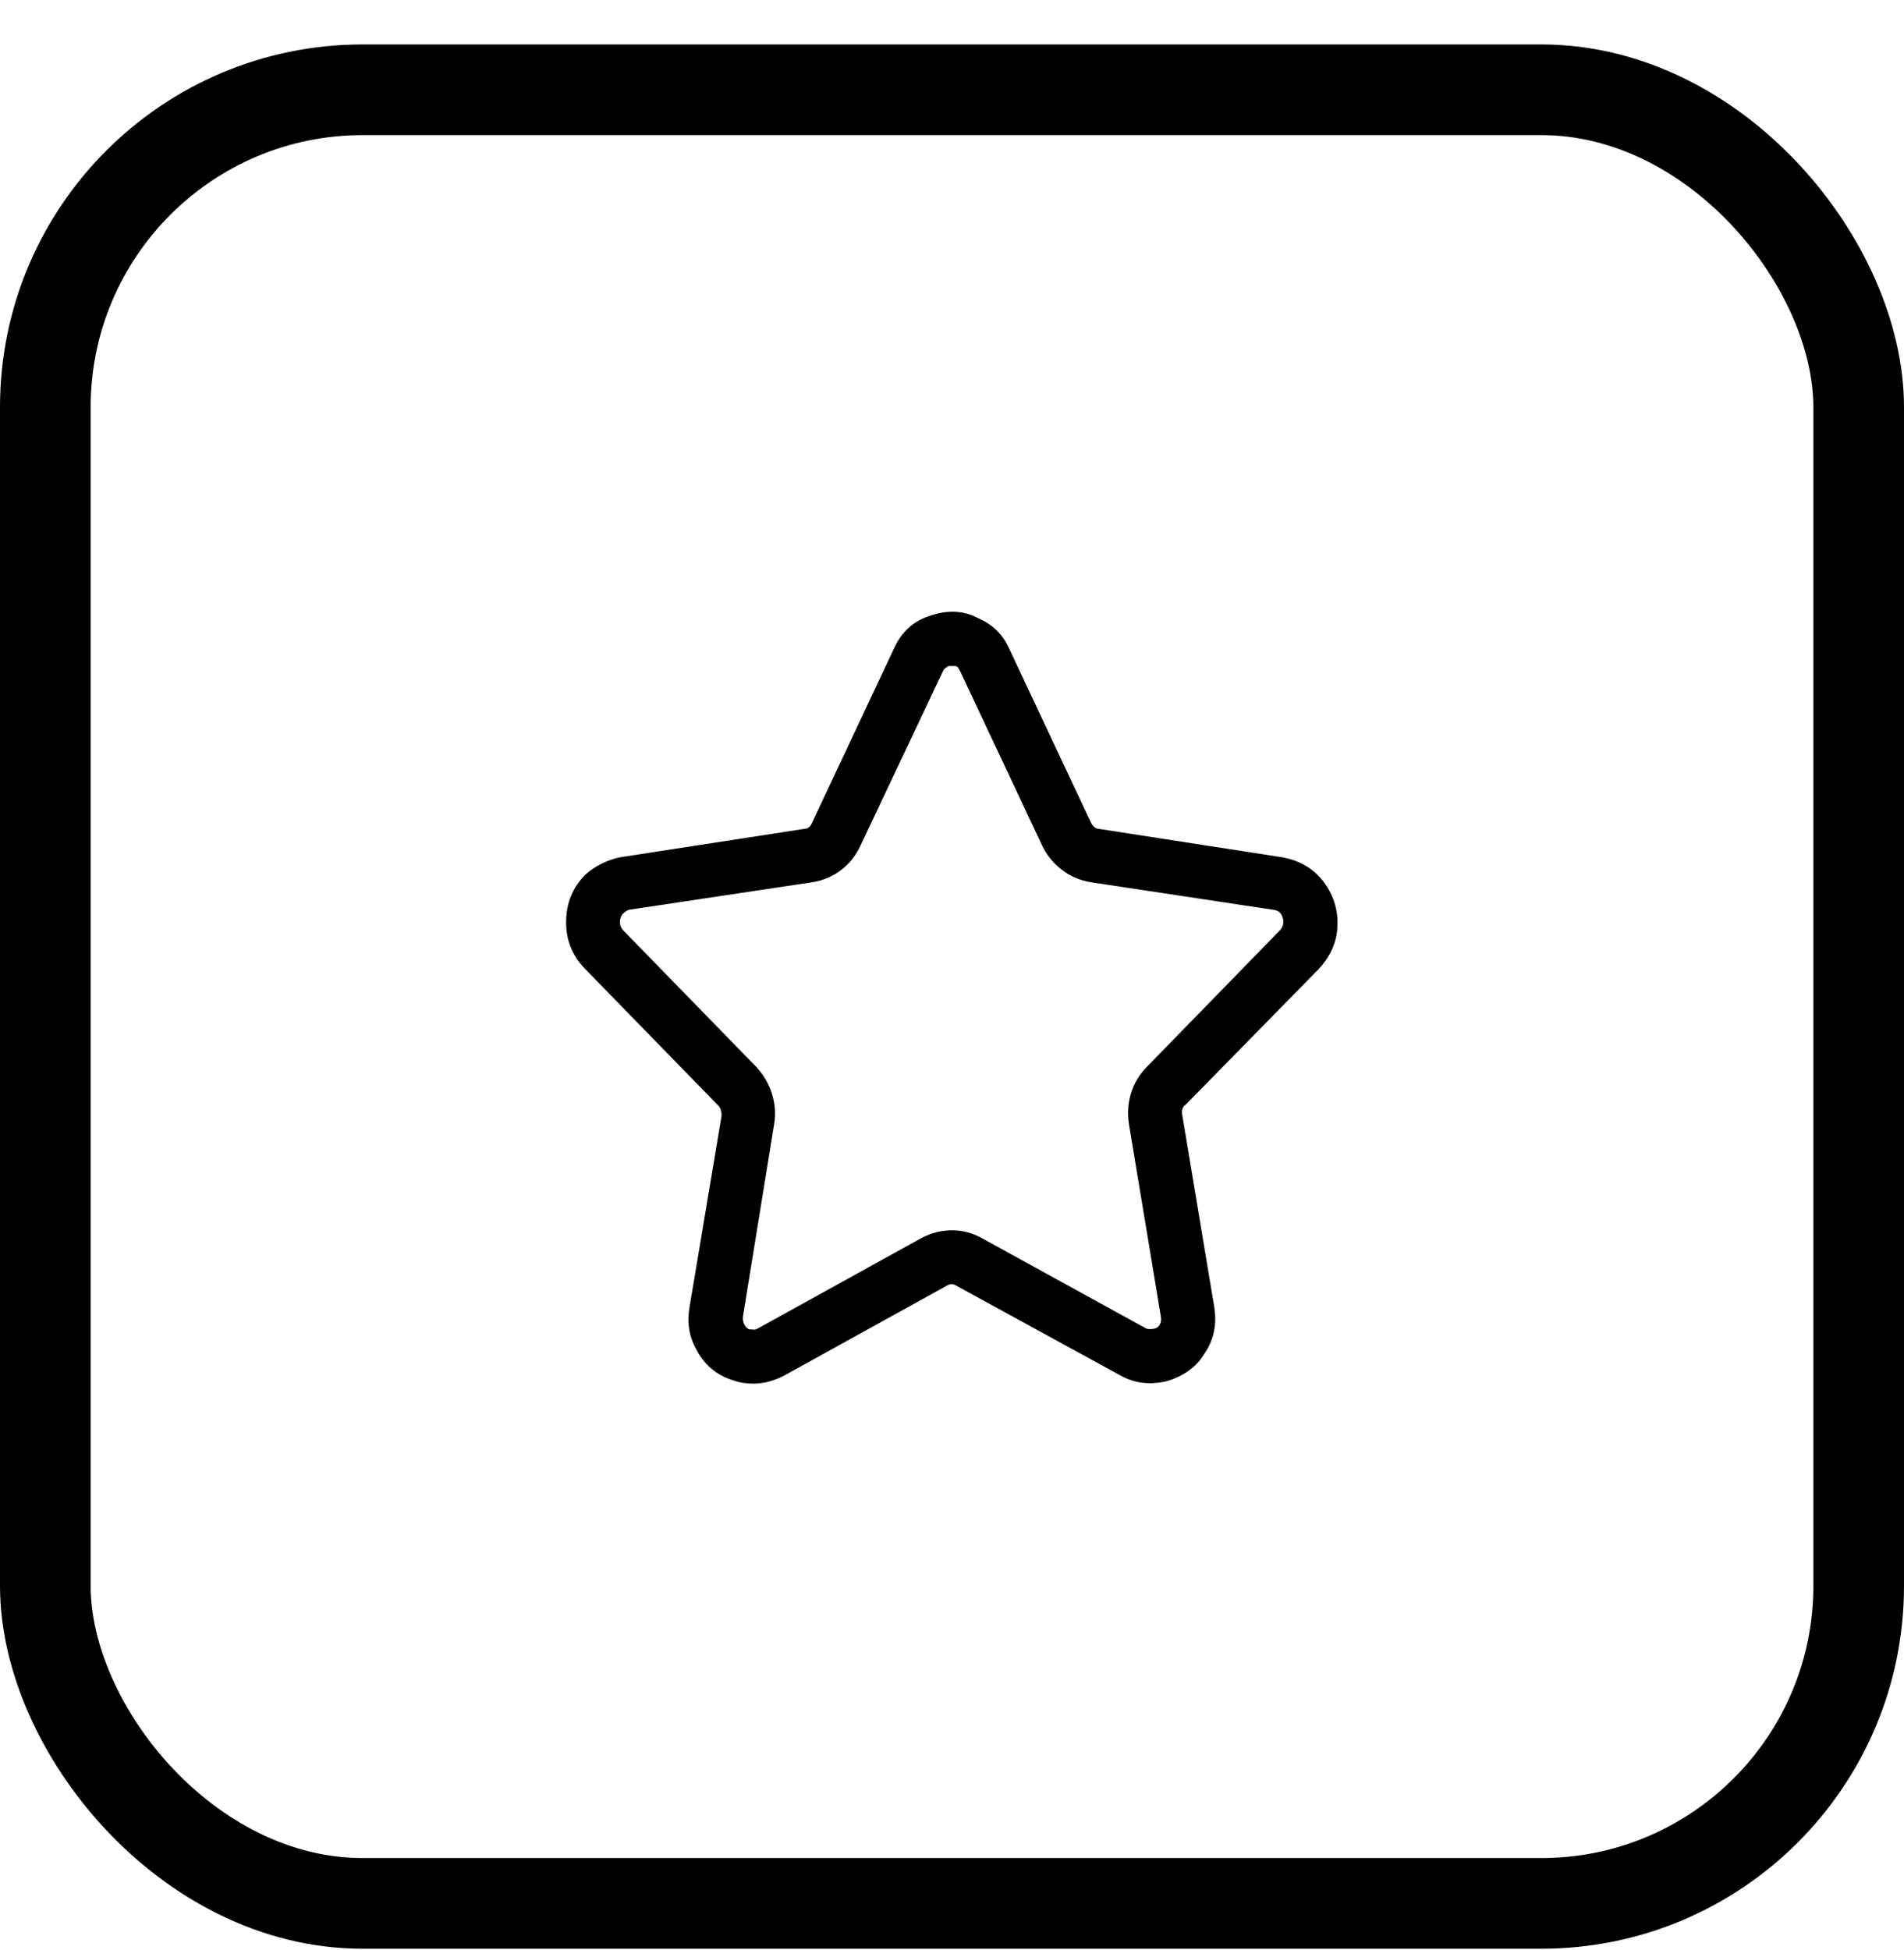 <svg width="42" height="43" viewBox="0 0 42 43" fill="none" xmlns="http://www.w3.org/2000/svg">
<rect x="1" y="1.98" width="40" height="40" rx="7" stroke="#EDEEF1" style="stroke:#EDEEF1;stroke:color(display-p3 0.929 0.933 0.945);stroke-opacity:1;" stroke-width="2"/>
<path d="M16.62 30.517C16.455 30.517 16.303 30.492 16.164 30.441C15.797 30.327 15.524 30.093 15.347 29.738C15.195 29.459 15.151 29.149 15.214 28.807L15.917 24.608C15.917 24.494 15.885 24.412 15.822 24.361L12.896 21.359C12.617 21.068 12.481 20.719 12.488 20.314C12.494 19.909 12.636 19.567 12.915 19.288C13.13 19.098 13.384 18.971 13.675 18.908L17.741 18.281C17.817 18.281 17.874 18.237 17.912 18.148L19.717 14.31C19.882 13.943 20.141 13.702 20.496 13.588C20.889 13.449 21.243 13.461 21.56 13.626C21.889 13.765 22.124 13.993 22.263 14.31L24.068 18.148C24.119 18.237 24.176 18.281 24.239 18.281L28.286 18.908C28.704 18.984 29.024 19.187 29.245 19.516C29.467 19.845 29.546 20.213 29.483 20.618C29.432 20.897 29.299 21.15 29.084 21.378L26.158 24.361C26.082 24.412 26.057 24.494 26.082 24.608L26.785 28.826C26.848 29.219 26.772 29.567 26.557 29.871C26.468 30.023 26.342 30.153 26.177 30.261C26.012 30.368 25.841 30.441 25.664 30.479C25.322 30.542 25.012 30.498 24.733 30.346L21.085 28.351C21.022 28.313 20.958 28.313 20.895 28.351L17.285 30.346C17.057 30.46 16.835 30.517 16.62 30.517ZM20.99 14.69C20.965 14.69 20.939 14.69 20.914 14.69L20.895 14.709C20.844 14.734 20.813 14.766 20.8 14.804L18.976 18.661C18.875 18.876 18.732 19.054 18.549 19.193C18.365 19.332 18.153 19.421 17.912 19.459L13.865 20.067C13.814 20.092 13.776 20.118 13.751 20.143C13.7 20.194 13.675 20.257 13.675 20.333C13.675 20.409 13.7 20.472 13.751 20.523L16.677 23.525C16.842 23.702 16.959 23.902 17.029 24.123C17.098 24.345 17.114 24.57 17.076 24.798L16.392 29.016C16.379 29.079 16.386 29.14 16.411 29.197C16.436 29.253 16.474 29.295 16.525 29.32H16.582C16.633 29.333 16.677 29.326 16.715 29.301L20.325 27.306C20.54 27.192 20.765 27.135 21 27.135C21.234 27.135 21.452 27.192 21.655 27.306L25.284 29.301C25.309 29.314 25.357 29.317 25.427 29.311C25.496 29.304 25.547 29.276 25.578 29.225C25.61 29.174 25.62 29.111 25.607 29.035L24.904 24.798C24.866 24.557 24.882 24.326 24.951 24.105C25.021 23.883 25.138 23.69 25.303 23.525L28.229 20.523C28.267 20.485 28.292 20.438 28.305 20.381C28.318 20.323 28.308 20.26 28.276 20.191C28.245 20.121 28.185 20.08 28.096 20.067L24.068 19.459C23.827 19.421 23.612 19.329 23.422 19.183C23.232 19.038 23.086 18.857 22.985 18.642L21.18 14.804C21.167 14.779 21.148 14.747 21.123 14.709L21.085 14.69H20.99Z" fill="black" style="fill:black;fill-opacity:1;"/>
</svg>
